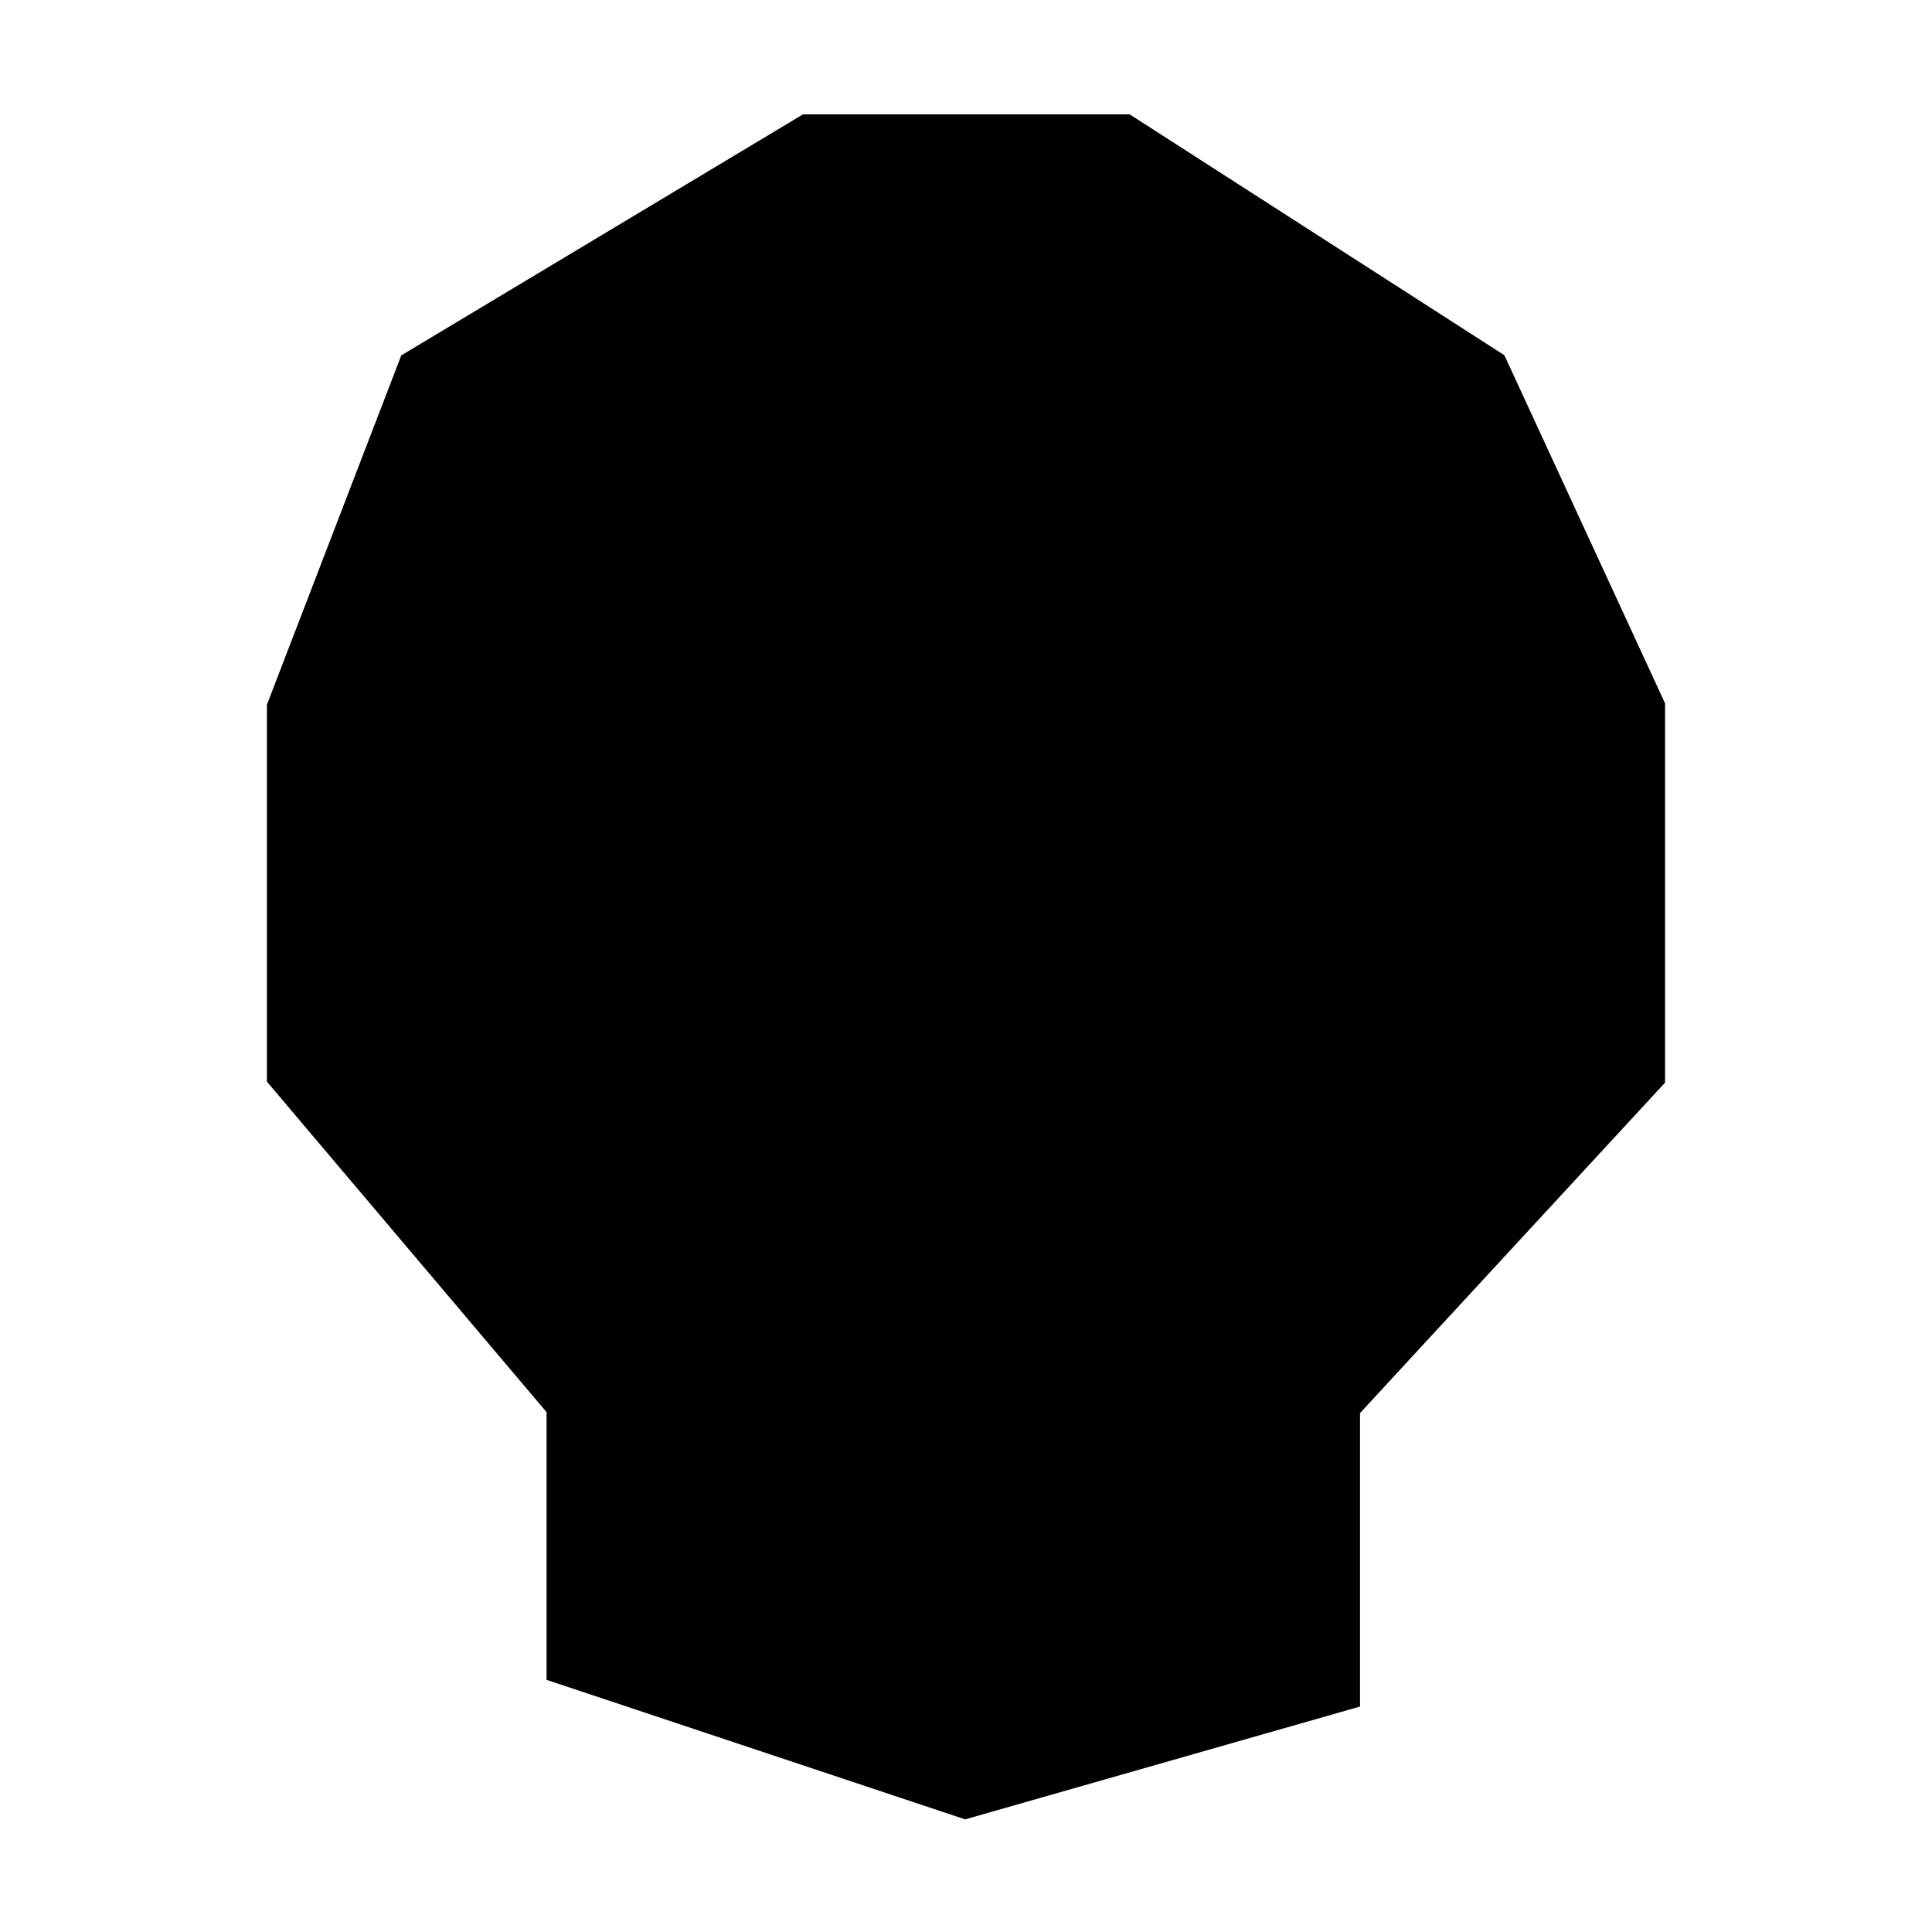 <?xml version="1.0" encoding="UTF-8" ?>
<svg xmlns="http://www.w3.org/2000/svg" version="1.0" width="76" height="76">
  <path style="stroke-width:3;stroke:#000000;" d="M32 6 L44 6 L58 15 L64 28 L64 42 L52 55 L52 66 L38 70 L23 65 L23 55 L12 42 L12 28 L17 15 Z" />
  <path style="stroke-width:3;stroke:#000000;" d="M28 55 L28 67" />
  <path style="stroke-width:3;stroke:#000000;" d="M34 57 L34 69" />
  <path style="stroke-width:3;stroke:#000000;" d="M41 57 L41 69" />
  <path style="stroke-width:3;stroke:#000000;" d="M47 55 L47 67" />
  <path style="stroke-width:3;stroke:#000000;fill:#000000;" d="M38 42 L41 48 L35 48 Z" />
  <circle cx="28" cy="32" r="6" style="stroke-width:3;stroke:#000000;fill:#000000;" />
  <circle cx="47" cy="32" r="6" style="stroke-width:3;stroke:#000000;fill:#000000;" />
</svg>
